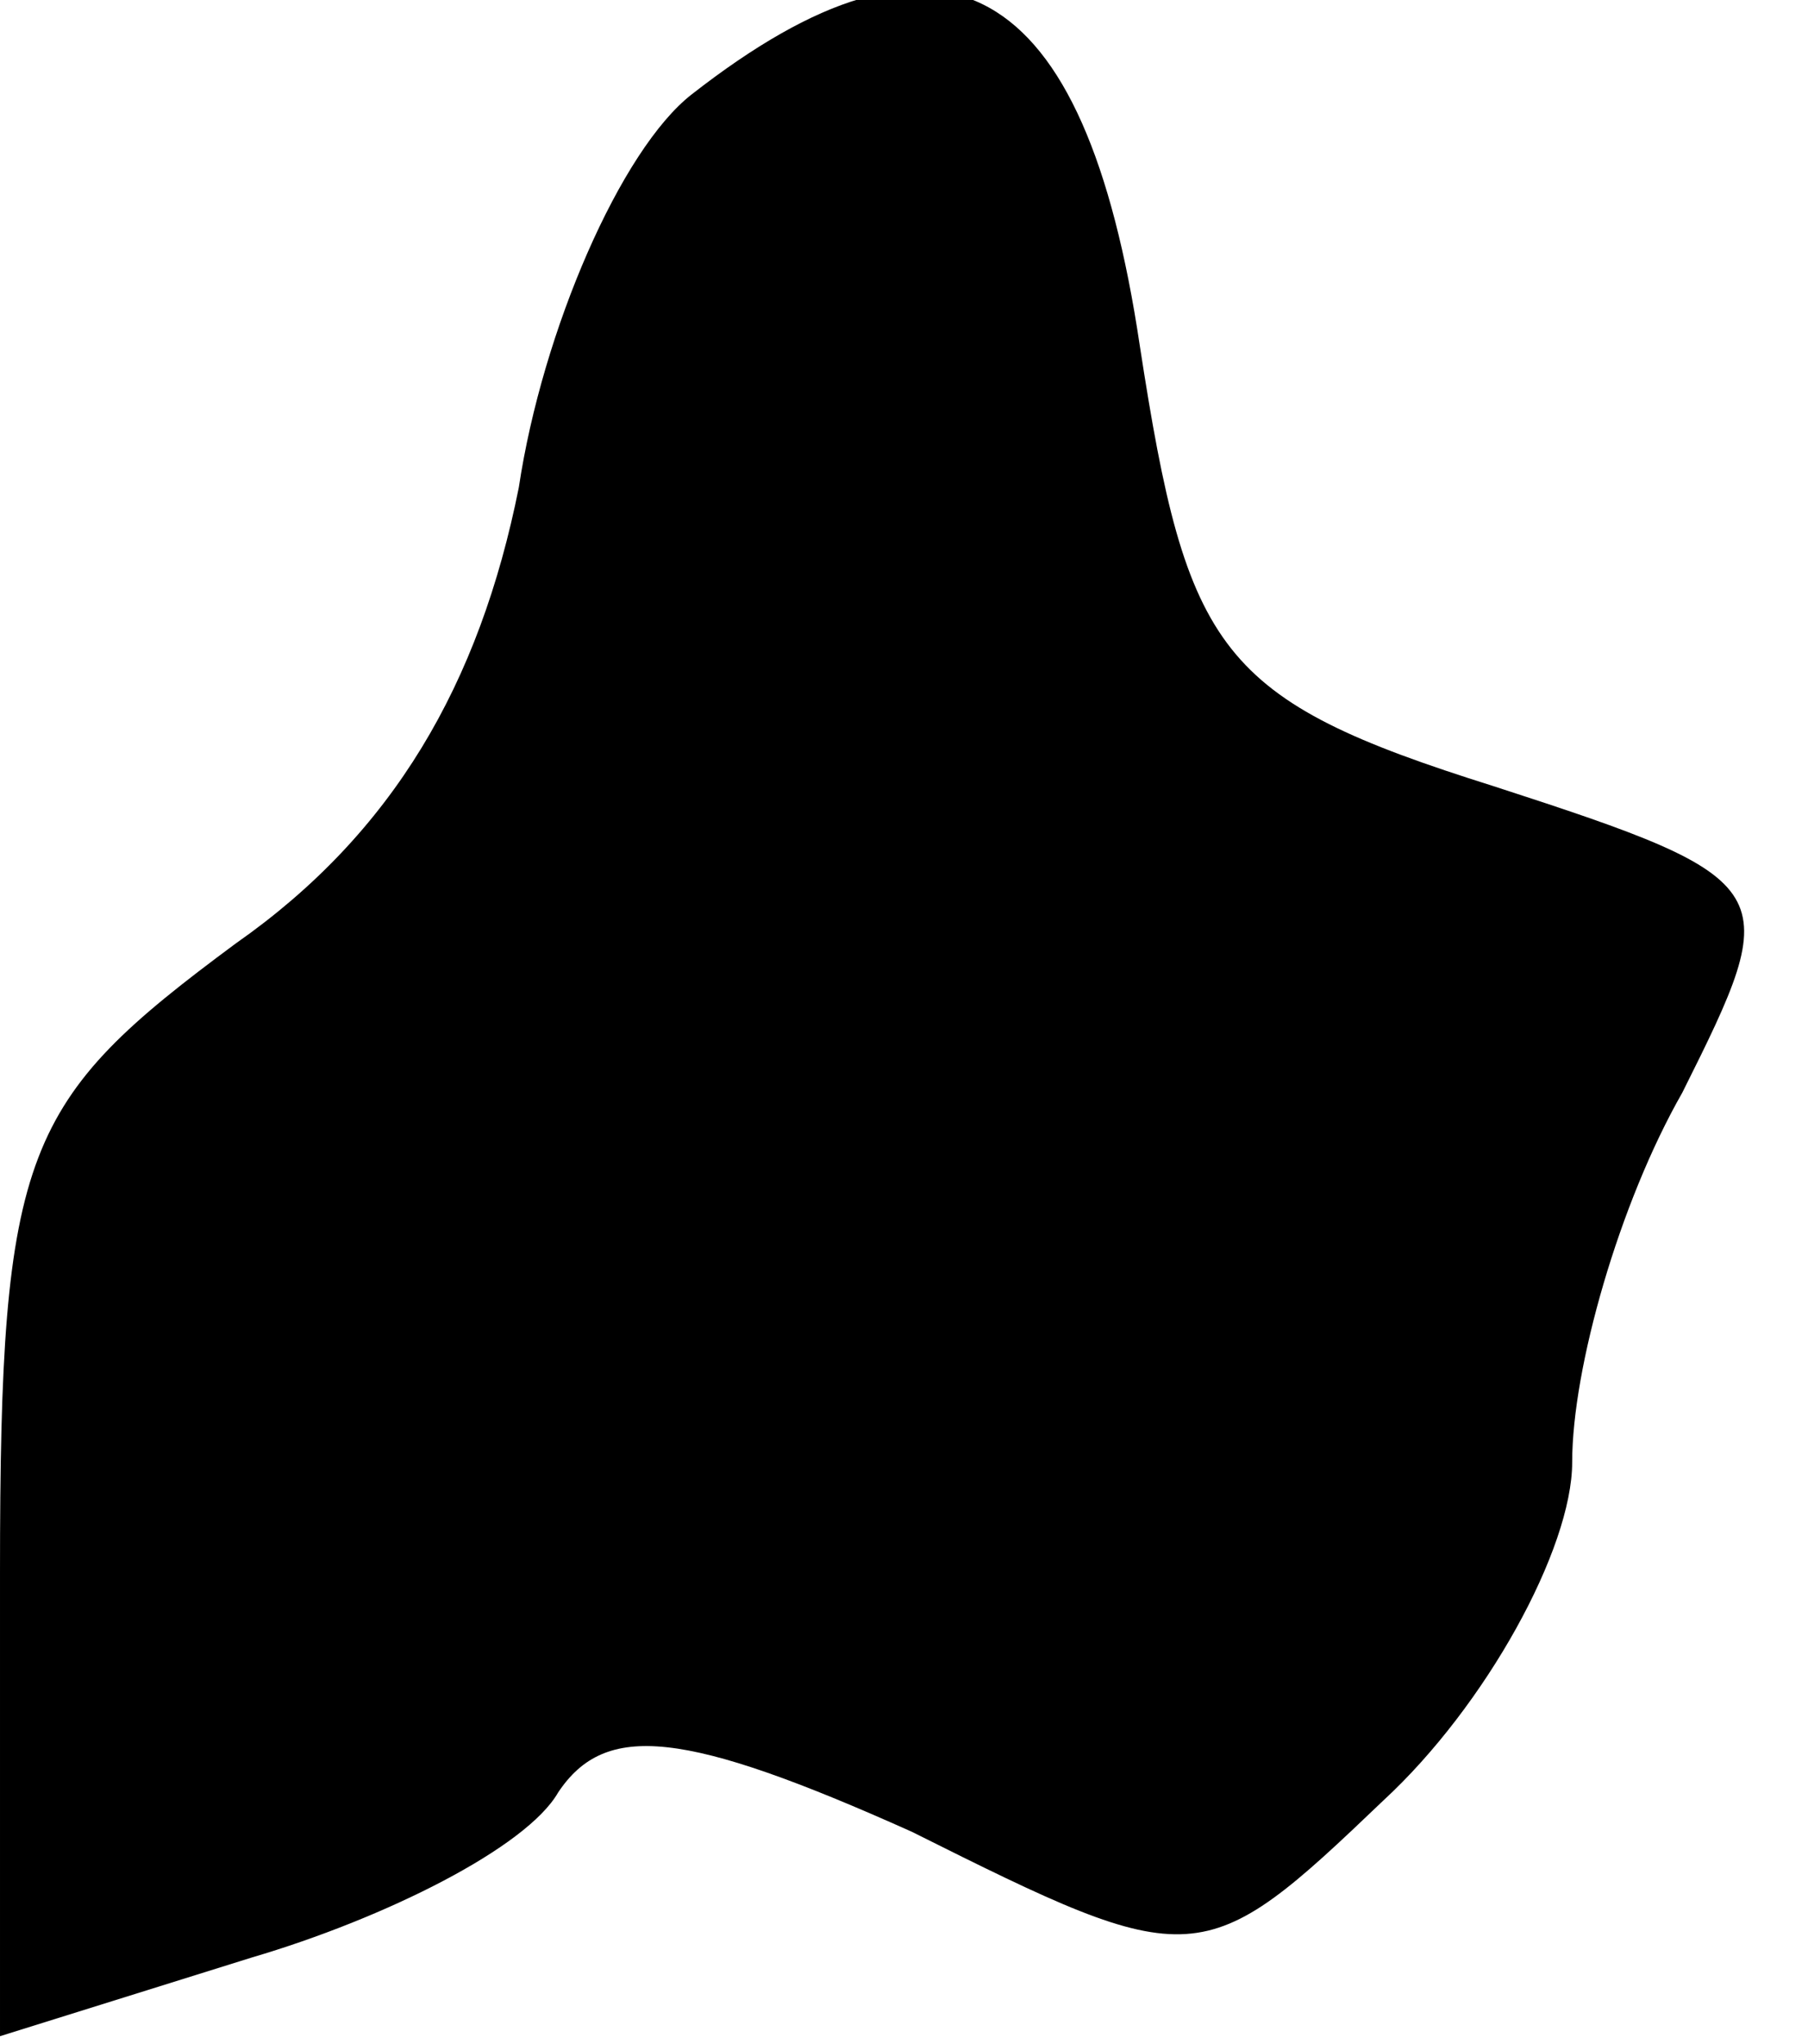 <?xml version="1.0" standalone="no"?>
<!DOCTYPE svg PUBLIC "-//W3C//DTD SVG 20010904//EN"
 "http://www.w3.org/TR/2001/REC-SVG-20010904/DTD/svg10.dtd">
<svg version="1.0" xmlns="http://www.w3.org/2000/svg"
 width="23pt" height="26pt" viewBox="0 0 23 26"
 preserveAspectRatio="xMidYMid meet">
<g transform="translate(0,26) scale(0.1,-0.1)"
fill="#000000" stroke="none">
<path fill="#000000" stroke="none" d="M88 248 c-9 -7 -19 -30 -22 -50 -5 -25
-16 -44 -36 -58 -27 -20 -30 -26 -30 -80 l0 -59 32 10 c17 5 35 14 39 21 6 9
16 8 45 -5 36 -18 37 -18 60 4 13 12 24 32 24 43 0 12 6 33 14 47 13 26 13 27
-24 39 -35 11 -39 17 -45 56 -7 47 -25 57 -57 32z"/>
</g>
</svg>
